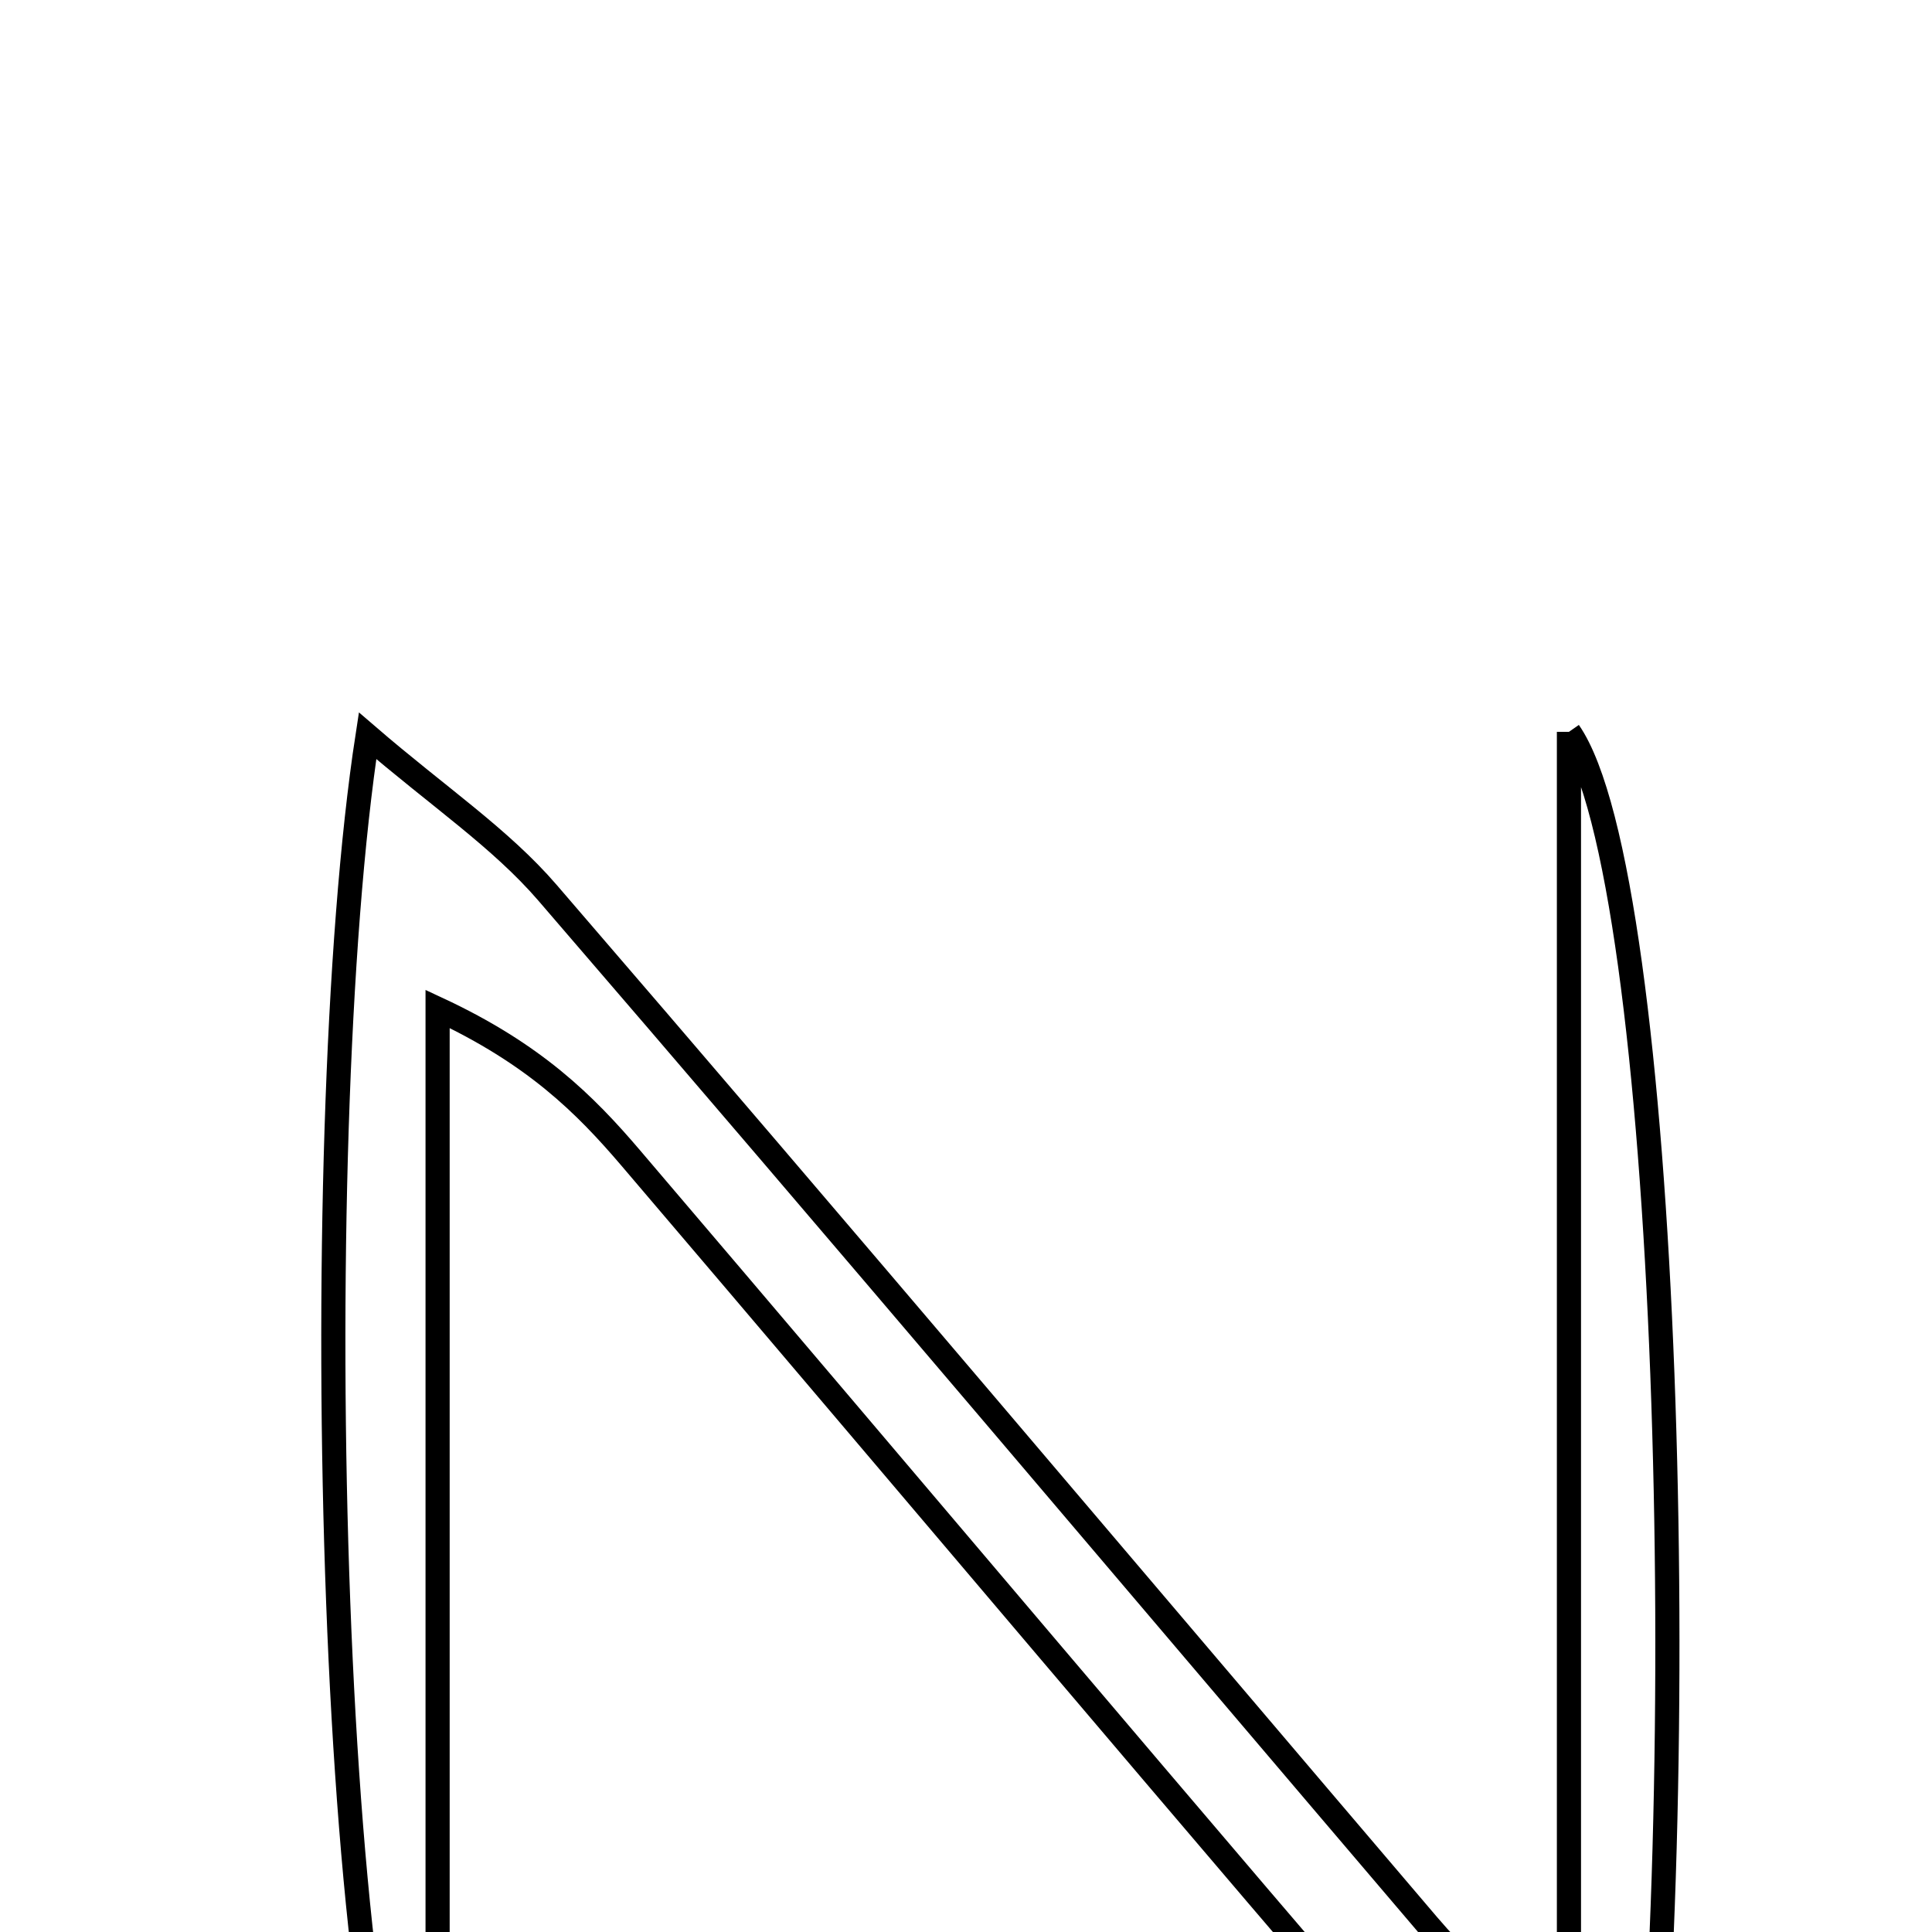 <svg xmlns="http://www.w3.org/2000/svg" viewBox="0.0 0.0 24.0 24.0" height="200px" width="200px"><path fill="none" stroke="black" stroke-width=".3" stroke-opacity="1.0"  filling="0" d="M19.49 9.091 C20.733 10.877 21.066 22.171 20.316 28.291 C19.485 27.623 18.755 27.197 18.233 26.592 C14.744 22.544 11.304 18.453 7.837 14.387 C7.266 13.717 6.64 13.094 5.436 12.533 C5.436 17.651 5.436 22.768 5.436 27.885 C4.086 26.503 3.783 14.223 4.566 9.14 C5.446 9.898 6.218 10.413 6.802 11.091 C10.469 15.344 14.092 19.635 17.735 23.909 C18.071 24.302 18.446 24.662 18.802 25.037 C19.03 24.963 19.26 24.888 19.49 24.813 C19.49 19.732 19.49 14.652 19.49 9.091"></path></svg>